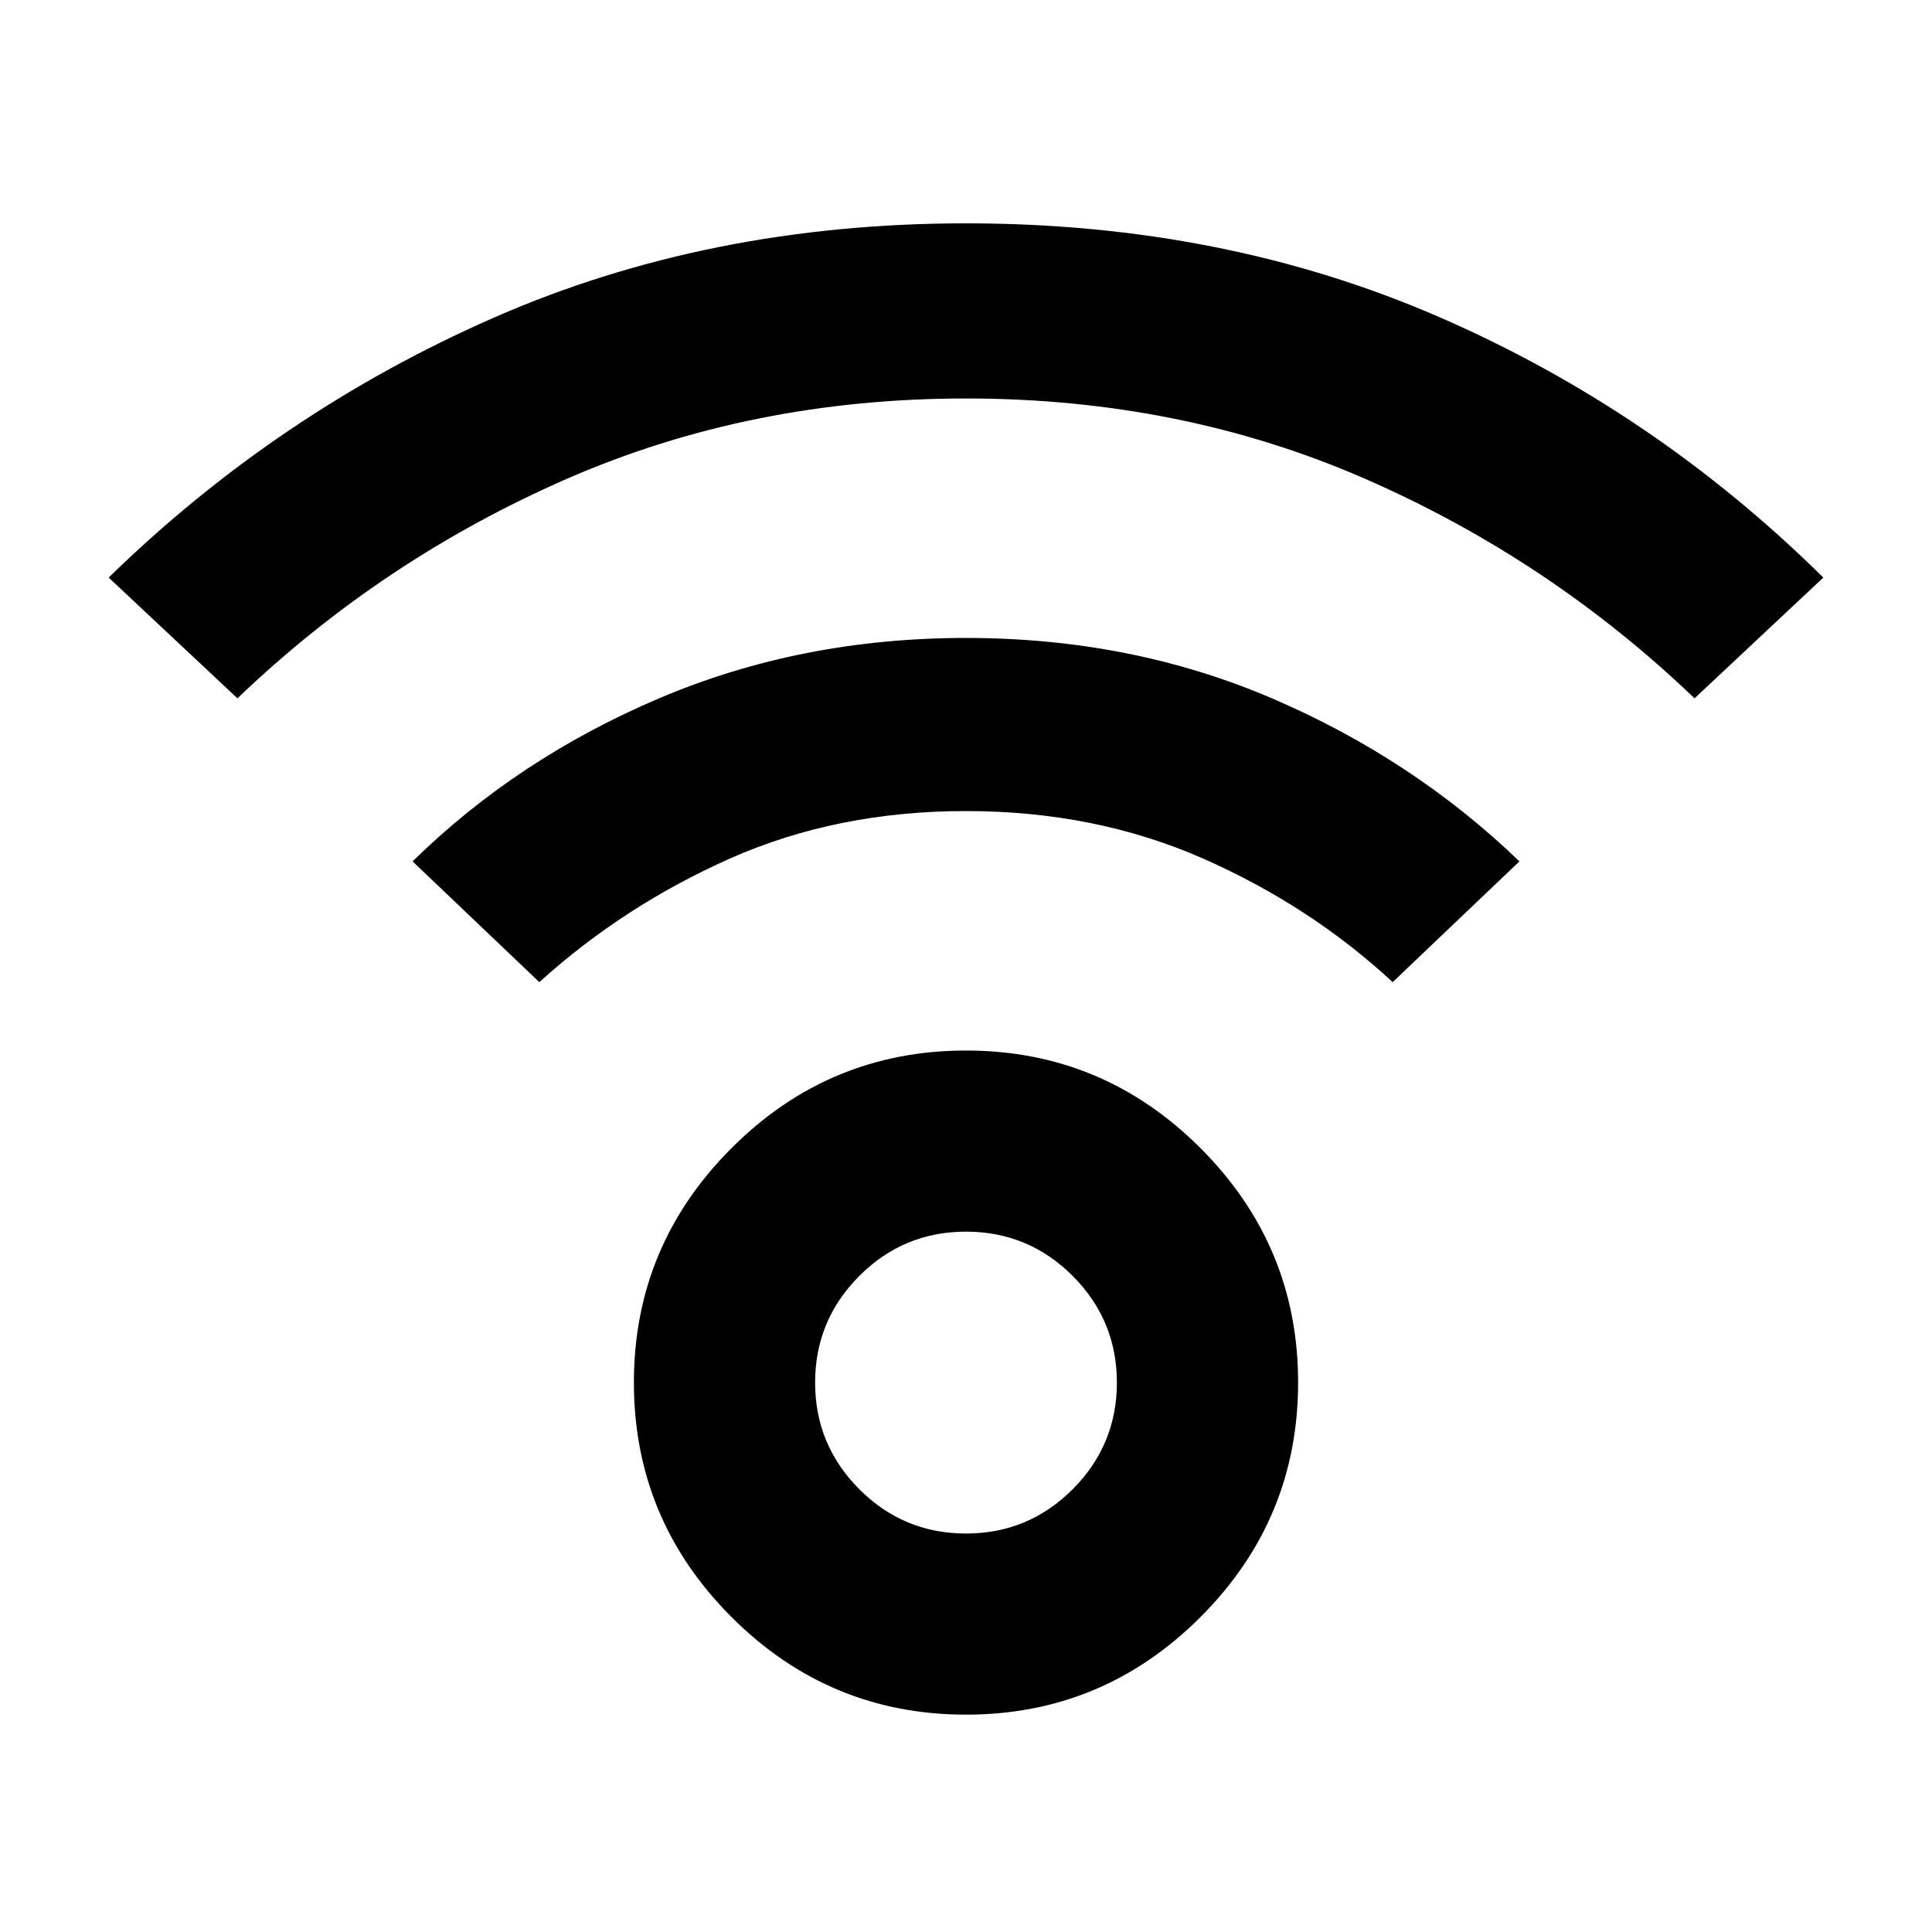<svg xmlns="http://www.w3.org/2000/svg" height="20" width="20"><path d="M10 17.75q-1.417 0-2.427-1.01-1.011-1.011-1.011-2.428 0-1.416 1.011-2.427 1.01-1.01 2.427-1.01t2.427 1.01q1.011 1.011 1.011 2.427 0 1.417-1.011 2.428-1.01 1.01-2.427 1.01Zm0-1.875q.646 0 1.104-.458.458-.459.458-1.105 0-.645-.458-1.104-.458-.458-1.104-.458-.646 0-1.104.458-.458.459-.458 1.104 0 .646.458 1.105.458.458 1.104.458ZM2.458 7.229l-1.333-1.25q1.75-1.708 3.979-2.687 2.229-.98 4.896-.98t4.896.969q2.229.969 3.979 2.698l-1.333 1.25q-1.5-1.437-3.407-2.271-1.906-.833-4.135-.833t-4.135.833q-1.907.834-3.407 2.271Zm11.959 2.938q-.855-.792-1.969-1.282-1.115-.489-2.448-.489t-2.438.489q-1.104.49-1.979 1.282l-1.312-1.25q1.083-1.063 2.552-1.688T10 6.604q1.708 0 3.167.625 1.458.625 2.562 1.688Z"/></svg>